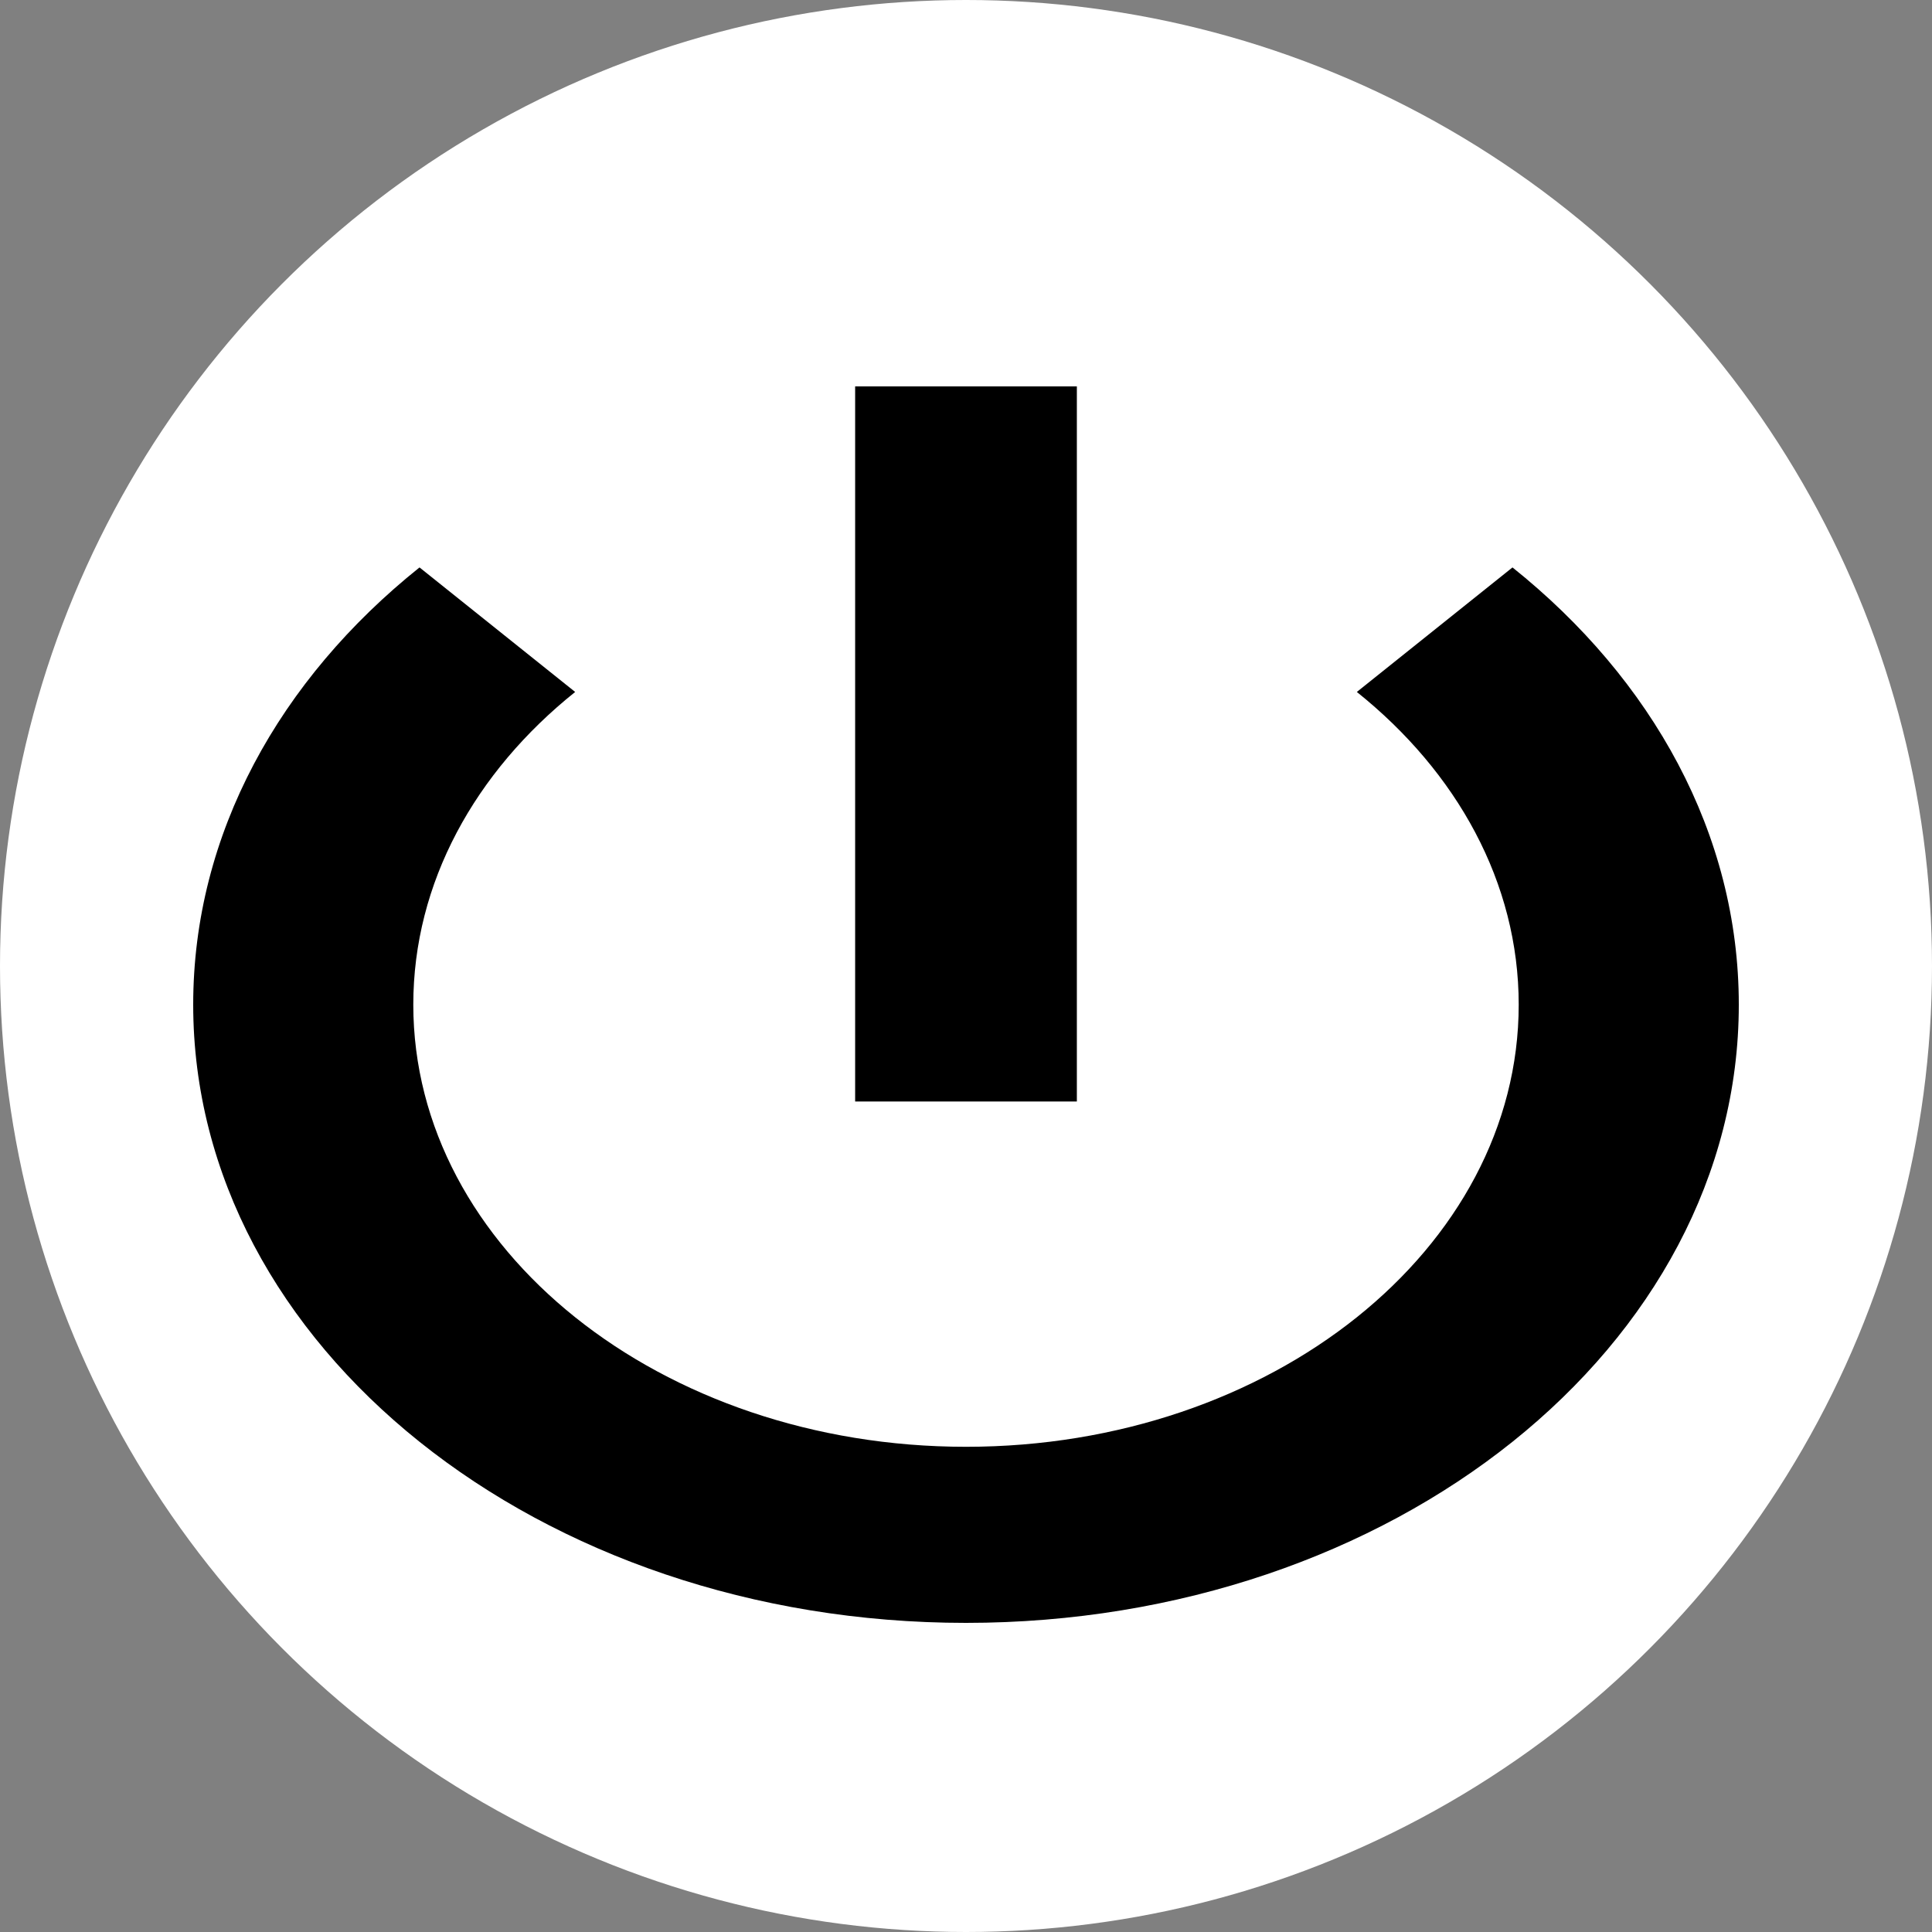 <svg width="50" height="50" viewBox="0 0 50 50" fill="none" xmlns="http://www.w3.org/2000/svg">
<rect x="0" y="0" width="50" height="50" fill="#808080" stroke="none"/>
<circle cx="25" cy="25" r="25" fill="white"/>
<path d="M27.869 10V28.506H22.131V10H27.869ZM39.143 14.685C42.762 17.581 45 21.582 45 26C45 34.837 36.046 42 25 42C13.954 42 5 34.837 5 26C5 21.582 7.238 17.581 10.857 14.685L14.885 17.908C12.297 19.979 10.696 22.84 10.696 26C10.696 32.319 17.101 37.443 25 37.443C32.899 37.443 39.304 32.319 39.304 26C39.304 22.84 37.703 19.979 35.115 17.908L39.143 14.685Z" fill="black"/>
</svg>
